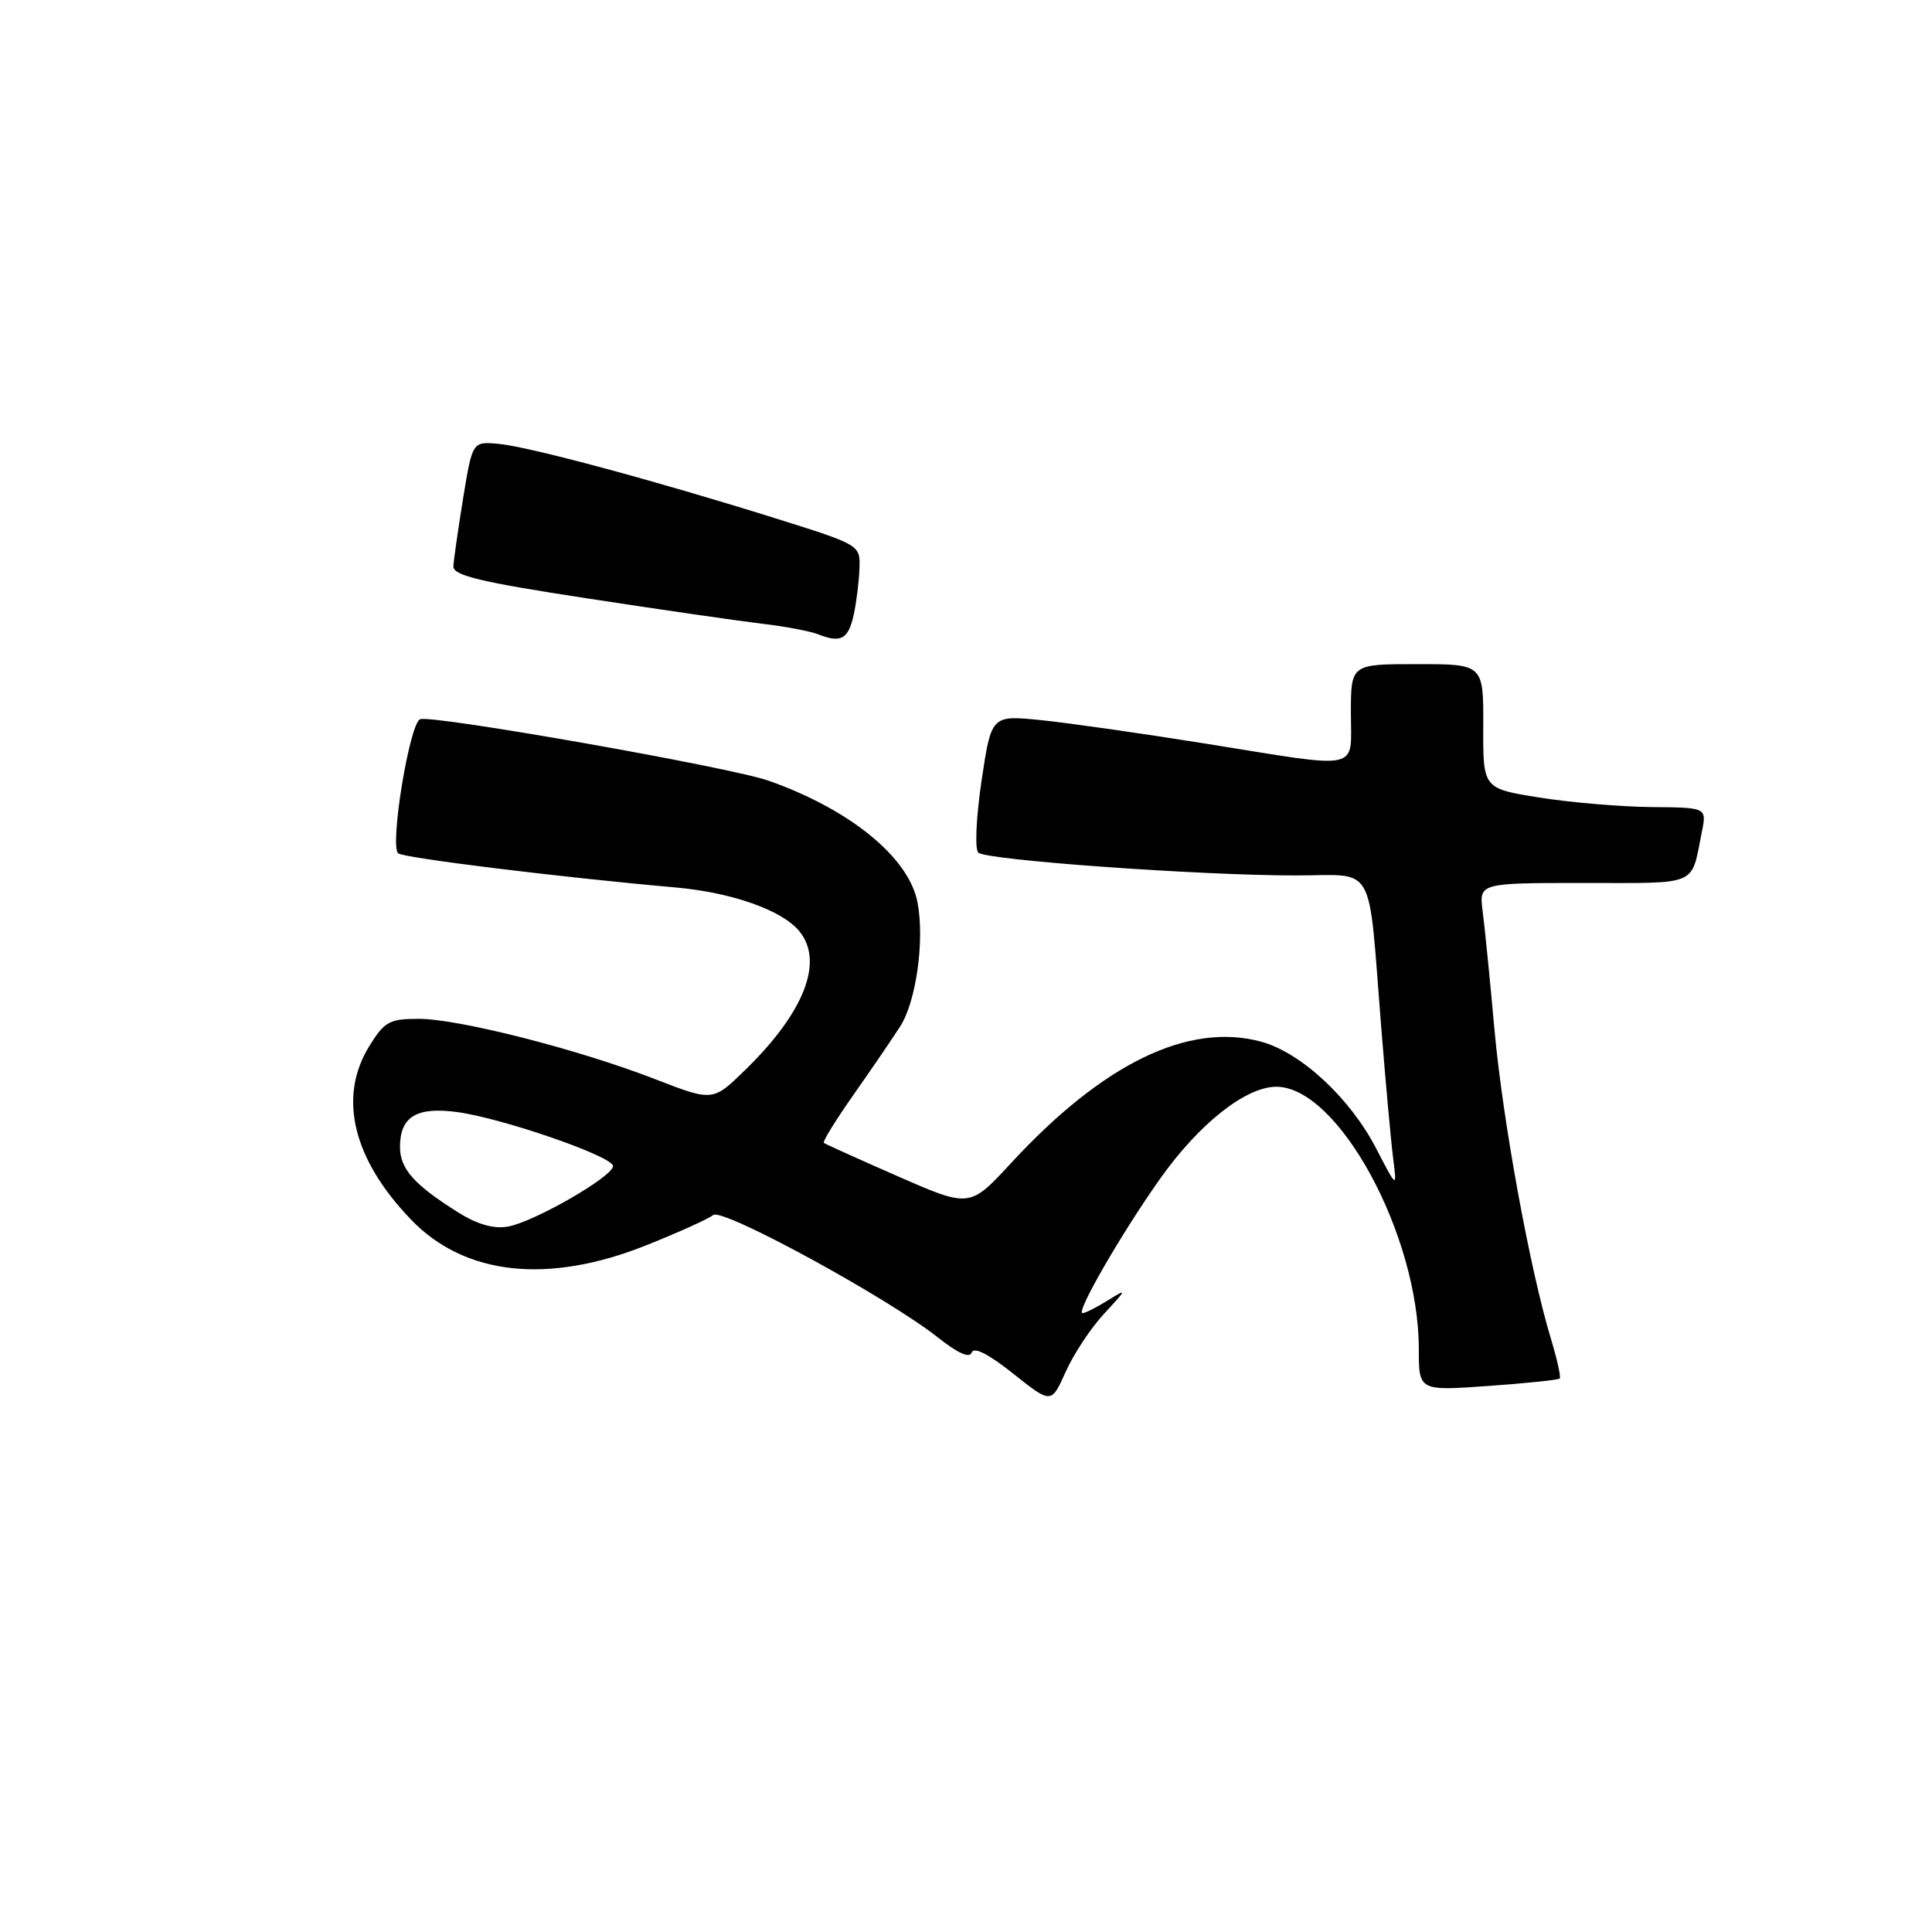 <?xml version="1.0" encoding="UTF-8" standalone="no"?>
<!DOCTYPE svg PUBLIC "-//W3C//DTD SVG 1.1//EN" "http://www.w3.org/Graphics/SVG/1.1/DTD/svg11.dtd" >
<svg xmlns="http://www.w3.org/2000/svg" xmlns:xlink="http://www.w3.org/1999/xlink" version="1.1" viewBox="0 0 256 256">
 <g >
 <path fill="currentColor"
d=" M 146.31 174.06 C 149.36 170.77 149.38 170.70 146.79 172.31 C 145.29 173.24 143.79 174.00 143.44 174.00 C 142.49 174.00 148.63 163.37 153.72 156.19 C 158.88 148.90 165.07 144.00 169.12 144.00 C 177.33 144.00 188.00 163.63 188.00 178.76 C 188.00 184.30 188.00 184.30 197.17 183.65 C 202.21 183.29 206.49 182.85 206.67 182.66 C 206.85 182.48 206.33 180.12 205.51 177.41 C 202.73 168.25 199.13 148.55 198.03 136.50 C 197.44 129.90 196.73 122.81 196.46 120.75 C 195.98 117.00 195.98 117.00 209.92 117.00 C 225.25 117.00 224.04 117.52 225.50 110.25 C 226.16 107.00 226.16 107.00 218.83 106.94 C 214.80 106.90 208.12 106.34 204.00 105.68 C 196.50 104.49 196.50 104.49 196.54 96.24 C 196.57 88.00 196.57 88.00 187.79 88.00 C 179.00 88.00 179.00 88.00 179.00 94.50 C 179.00 102.26 180.71 101.90 159.79 98.54 C 151.38 97.19 141.54 95.79 137.93 95.42 C 131.36 94.76 131.36 94.76 130.06 103.46 C 129.34 108.35 129.15 112.52 129.63 112.98 C 130.69 113.97 159.05 116.01 171.70 116.00 C 182.44 116.00 181.24 113.87 183.01 136.00 C 183.60 143.43 184.32 151.30 184.60 153.50 C 185.11 157.50 185.11 157.50 182.36 152.20 C 178.89 145.49 172.37 139.45 167.08 138.02 C 157.45 135.43 146.17 140.91 134.00 154.08 C 128.50 160.04 128.50 160.04 119.00 155.88 C 113.78 153.59 109.35 151.59 109.16 151.44 C 108.97 151.28 110.77 148.37 113.16 144.97 C 115.55 141.57 118.30 137.53 119.29 135.99 C 121.40 132.68 122.53 124.63 121.58 119.60 C 120.47 113.65 112.66 107.26 101.85 103.45 C 96.79 101.66 57.26 94.69 55.67 95.30 C 54.27 95.83 51.61 112.06 52.76 113.07 C 53.46 113.68 74.13 116.23 89.50 117.59 C 96.96 118.25 103.61 120.60 105.90 123.37 C 109.21 127.38 106.61 134.09 98.79 141.73 C 94.46 145.96 94.46 145.96 86.85 143.01 C 76.66 139.05 60.78 135.00 55.47 135.00 C 51.61 135.00 50.94 135.37 48.95 138.59 C 44.76 145.35 46.73 153.57 54.46 161.60 C 61.59 169.02 72.64 170.21 85.70 164.98 C 89.95 163.28 93.91 161.49 94.50 161.00 C 95.70 160.00 117.63 171.95 124.30 177.24 C 126.96 179.34 128.49 180.02 128.76 179.21 C 129.03 178.42 131.01 179.43 134.24 182.00 C 139.30 186.03 139.30 186.03 141.21 181.77 C 142.26 179.42 144.55 175.95 146.31 174.06 Z  M 113.13 81.42 C 113.48 79.81 113.82 77.08 113.88 75.35 C 114.00 72.21 114.00 72.21 102.75 68.68 C 86.62 63.63 70.06 59.18 66.05 58.81 C 62.60 58.50 62.60 58.50 61.37 66.00 C 60.70 70.12 60.12 74.19 60.08 75.03 C 60.02 76.25 63.56 77.11 77.75 79.28 C 87.51 80.78 97.97 82.29 101.00 82.65 C 104.03 83.00 107.40 83.64 108.50 84.08 C 111.44 85.24 112.43 84.67 113.13 81.42 Z  M 60.78 160.69 C 54.88 157.00 53.00 154.89 53.00 151.97 C 53.00 147.96 55.21 146.62 60.61 147.36 C 66.63 148.18 81.18 153.22 81.23 154.50 C 81.29 155.86 70.78 161.91 67.30 162.53 C 65.43 162.86 63.26 162.25 60.78 160.69 Z "/>
</g>
</svg>